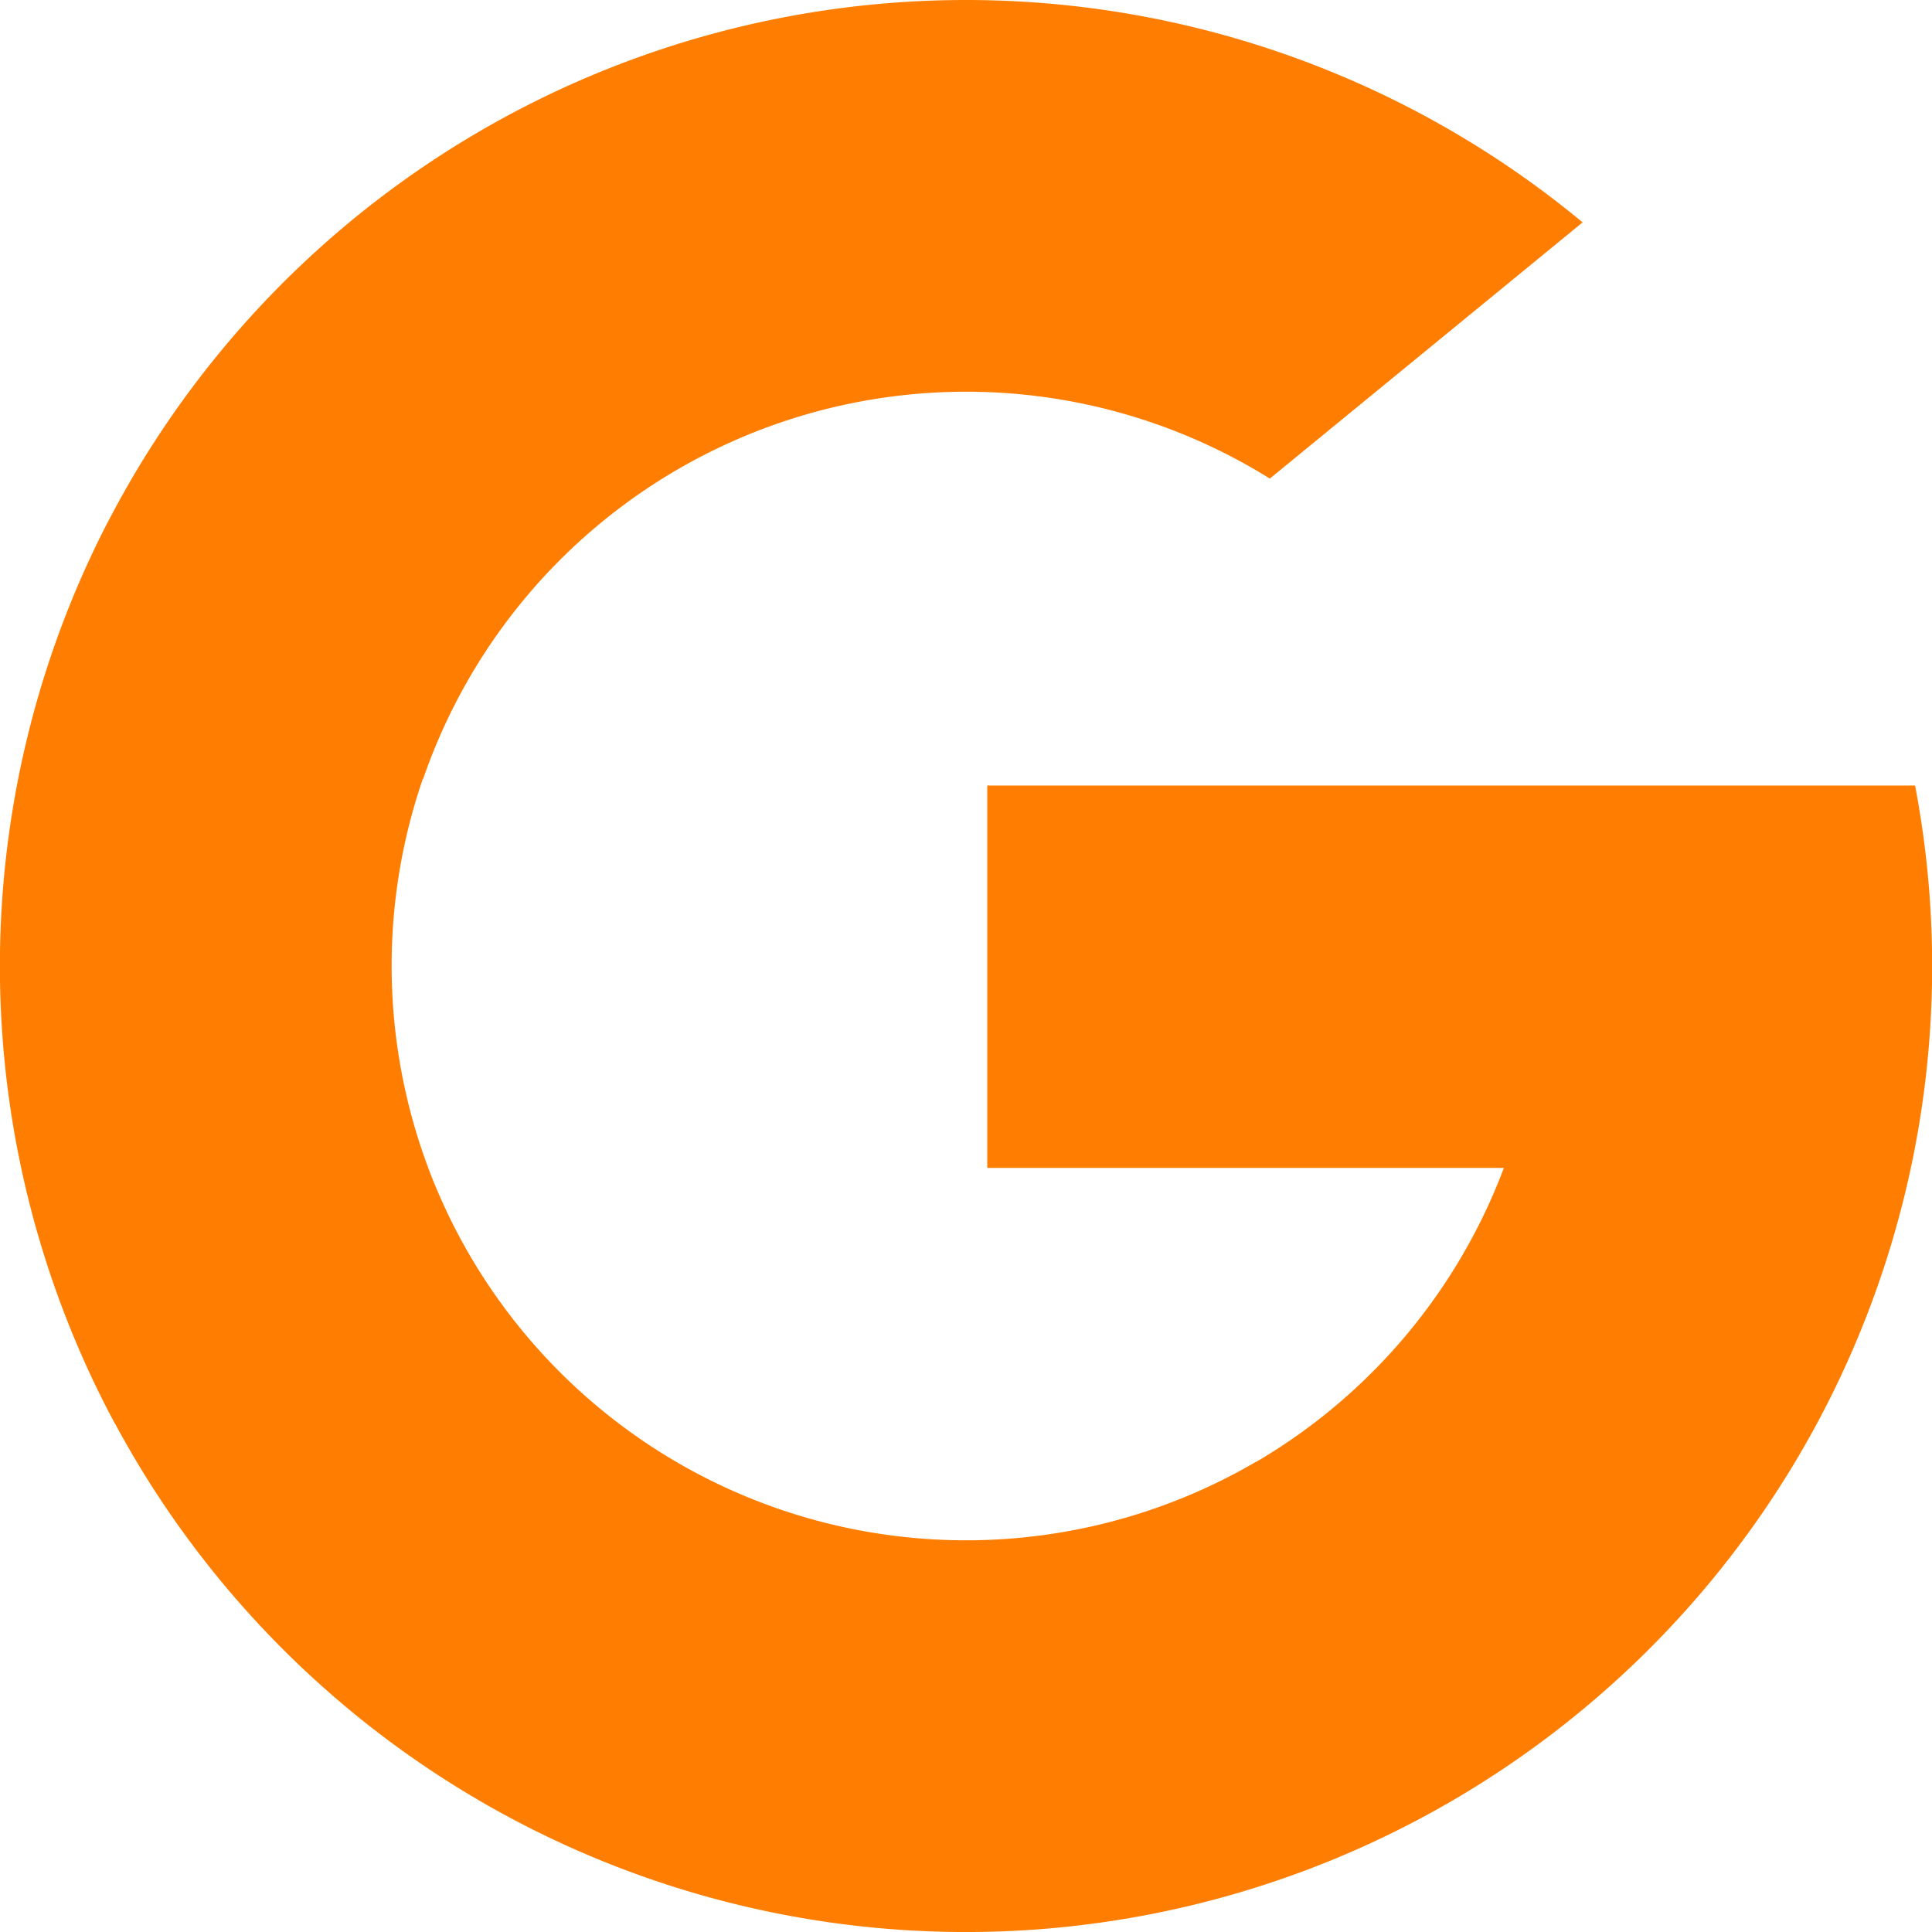 <svg xmlns="http://www.w3.org/2000/svg" width="43.675" height="43.675" viewBox="0 0 43.675 43.675"><defs><style>.a{fill:#ff7e02;}</style></defs><path class="a" d="M9.68,25.4,8.159,31.076,2.6,31.194A21.875,21.875,0,0,1,2.441,10.8h0l4.947.906,2.167,4.918A13.021,13.021,0,0,0,9.678,25.4Z" transform="translate(0 0.993)"/><path class="a" d="M41.415,16.264a21.822,21.822,0,0,1-7.784,21.108h0L27.4,37.054l-.881-5.5a13.015,13.015,0,0,0,5.6-6.646H20.44V16.264Z" transform="translate(1.878 1.494)"/><path class="a" d="M35.289,36.646a21.842,21.842,0,0,1-32.905-6.68l7.075-5.792a12.989,12.989,0,0,0,18.716,6.65Z" transform="translate(0.219 2.221)"/><path class="a" d="M35.571,5.027,28.5,10.819a12.983,12.983,0,0,0-19.144,6.8L2.237,11.793A21.843,21.843,0,0,1,35.571,5.027Z" transform="translate(0.206)"/></svg>